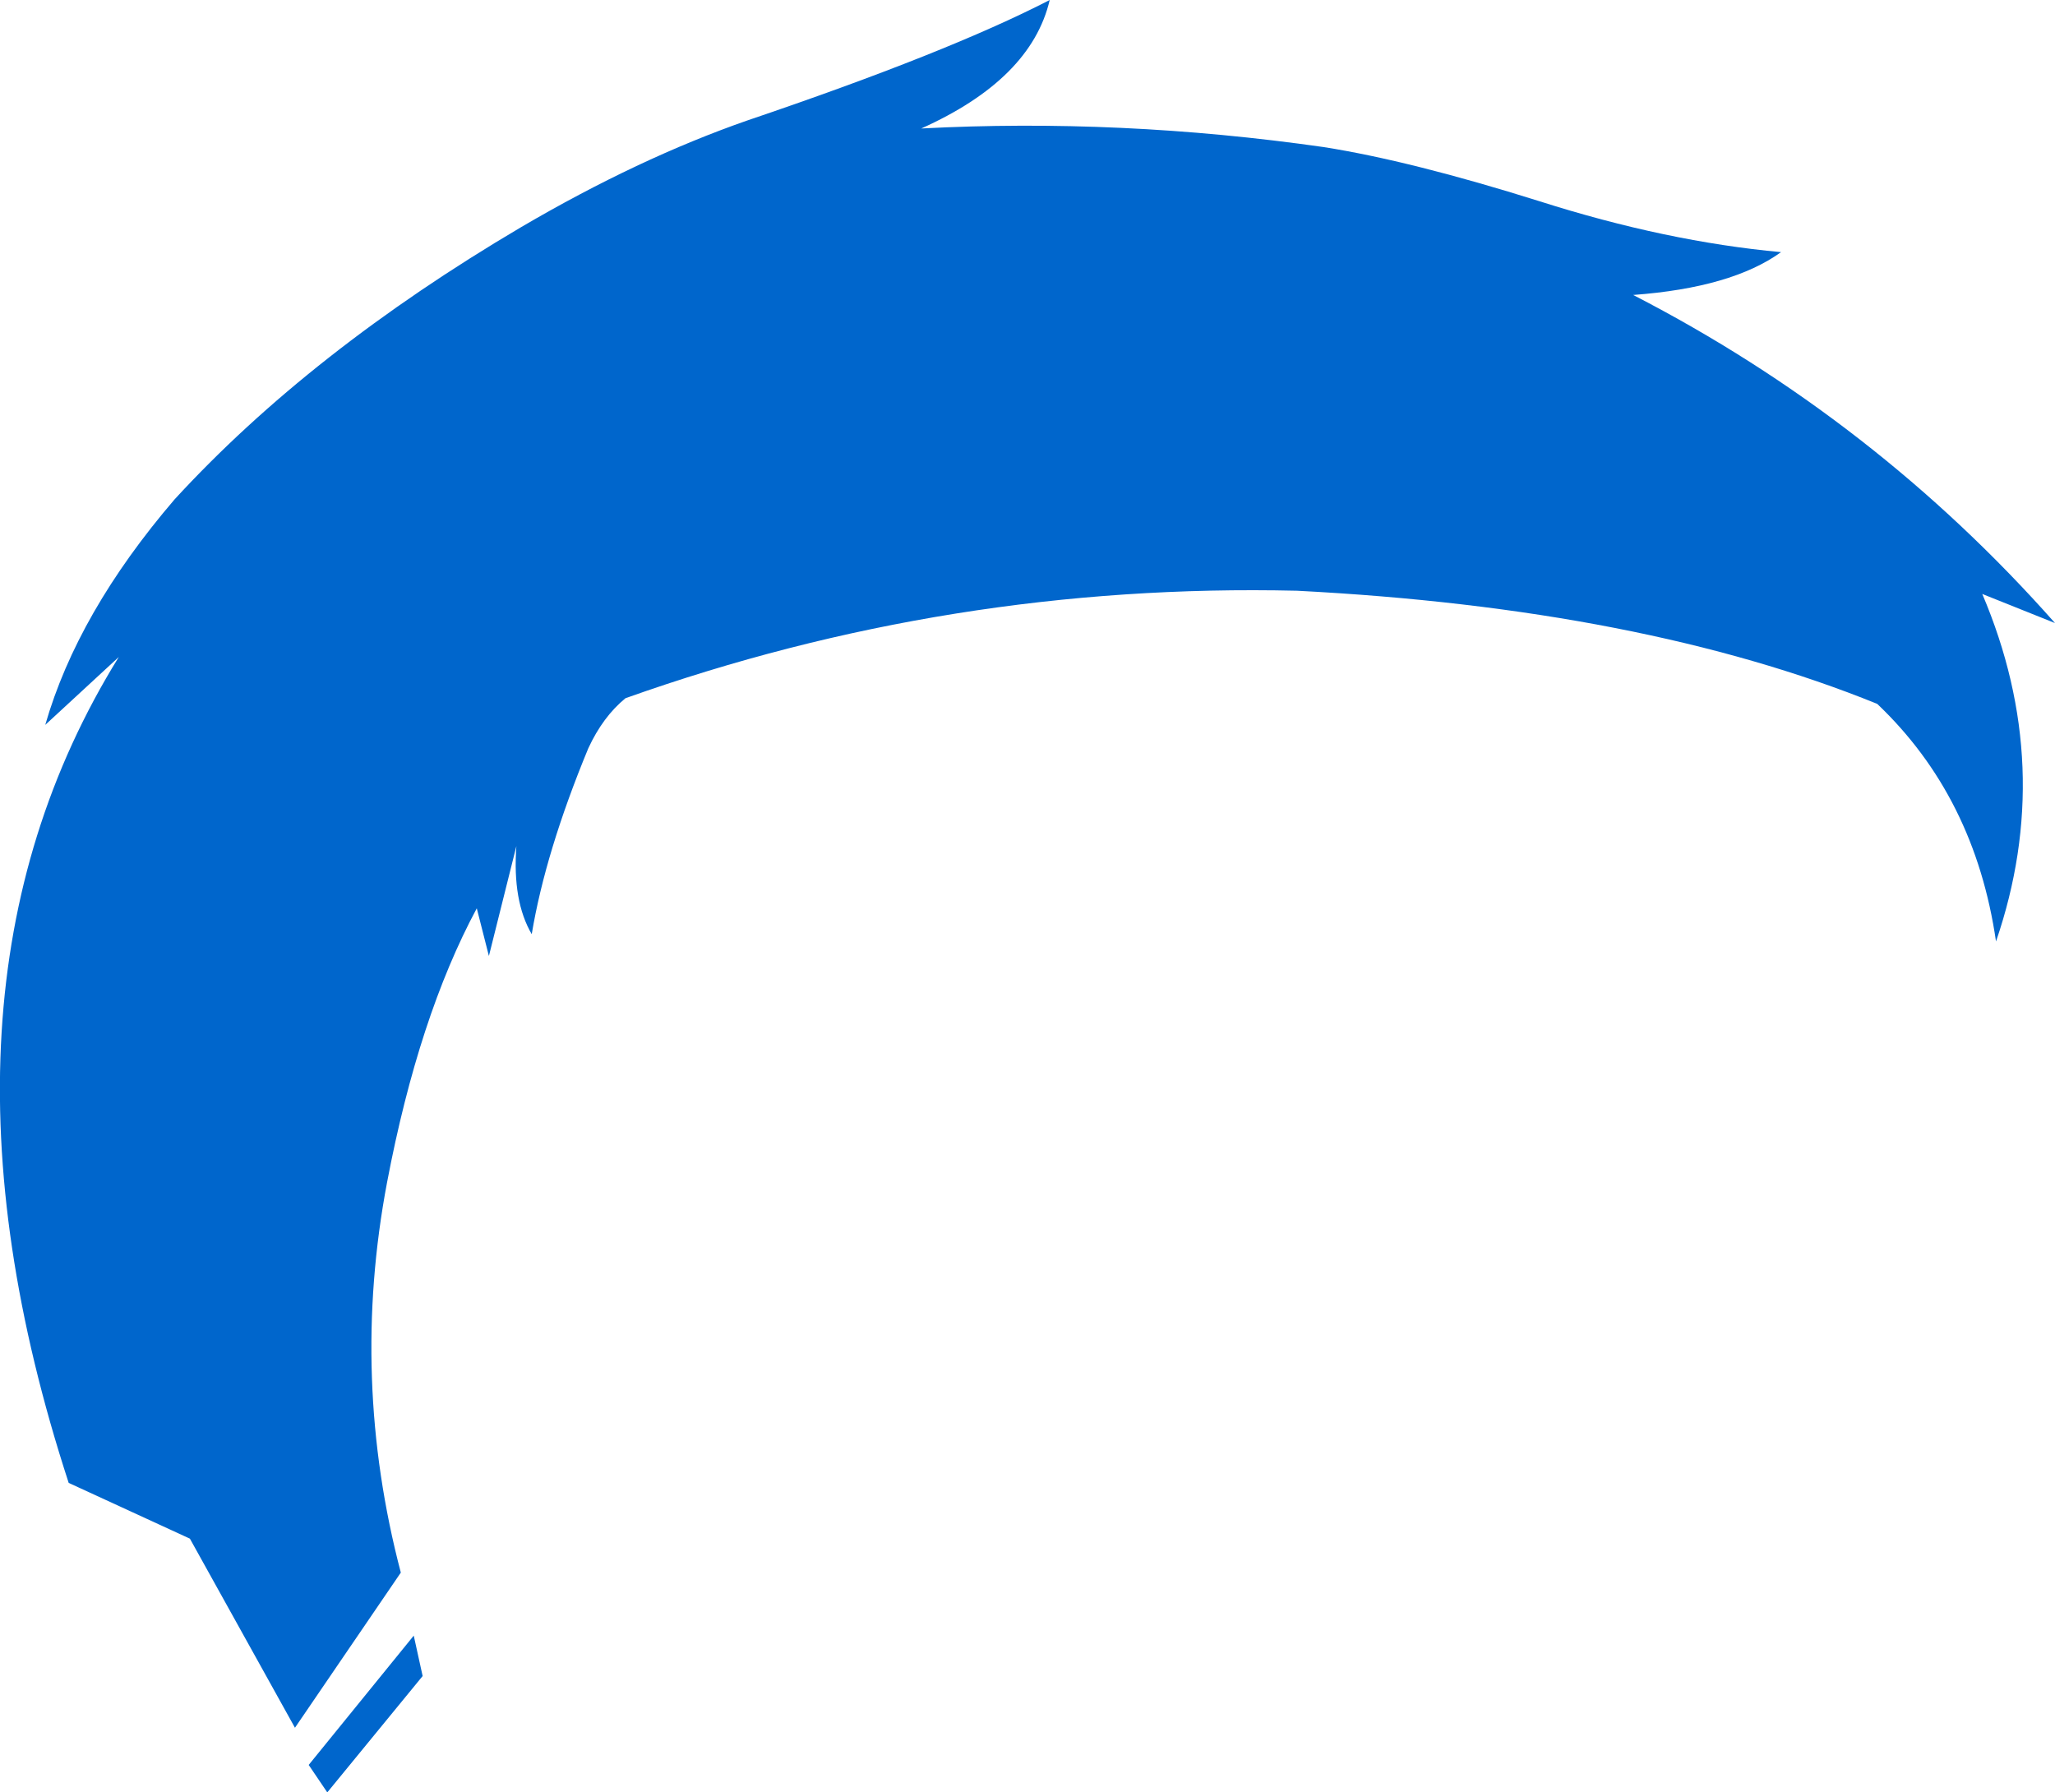 <?xml version="1.0" encoding="UTF-8" standalone="no"?>
<svg xmlns:xlink="http://www.w3.org/1999/xlink" height="110.9px" width="127.15px" xmlns="http://www.w3.org/2000/svg">
  <g transform="matrix(1.0, 0.0, 0.0, 1.0, 63.55, 55.45)">
    <path d="M31.7 -43.0 Q39.55 -40.5 46.65 -39.85 43.6 -37.65 37.5 -37.2 52.45 -29.5 63.6 -16.9 L59.1 -18.7 Q63.65 -8.0 59.95 2.8 58.65 -6.15 52.6 -11.9 38.05 -17.8 16.7 -18.9 -4.75 -19.4 -24.85 -12.25 -26.25 -11.1 -27.15 -9.15 -29.8 -2.75 -30.65 2.35 -31.85 0.3 -31.6 -3.1 L-33.3 3.7 -34.05 0.75 Q-37.65 7.45 -39.6 17.7 -41.9 29.85 -38.75 41.85 L-45.3 51.45 -51.8 39.75 -59.3 36.3 Q-69.15 6.1 -56.2 -14.8 L-60.75 -10.6 Q-58.75 -17.55 -52.75 -24.55 -44.35 -33.7 -31.3 -41.4 -24.05 -45.65 -17.3 -48.0 -4.9 -52.2 1.4 -55.45 0.25 -50.55 -6.55 -47.5 5.75 -48.15 18.35 -46.35 23.75 -45.5 31.7 -43.0 M-37.4 48.25 L-43.3 55.45 -44.45 53.75 -37.95 45.75 -37.4 48.25" fill="#0066cc" fill-rule="evenodd" stroke="none"/>
  </g>
</svg>
